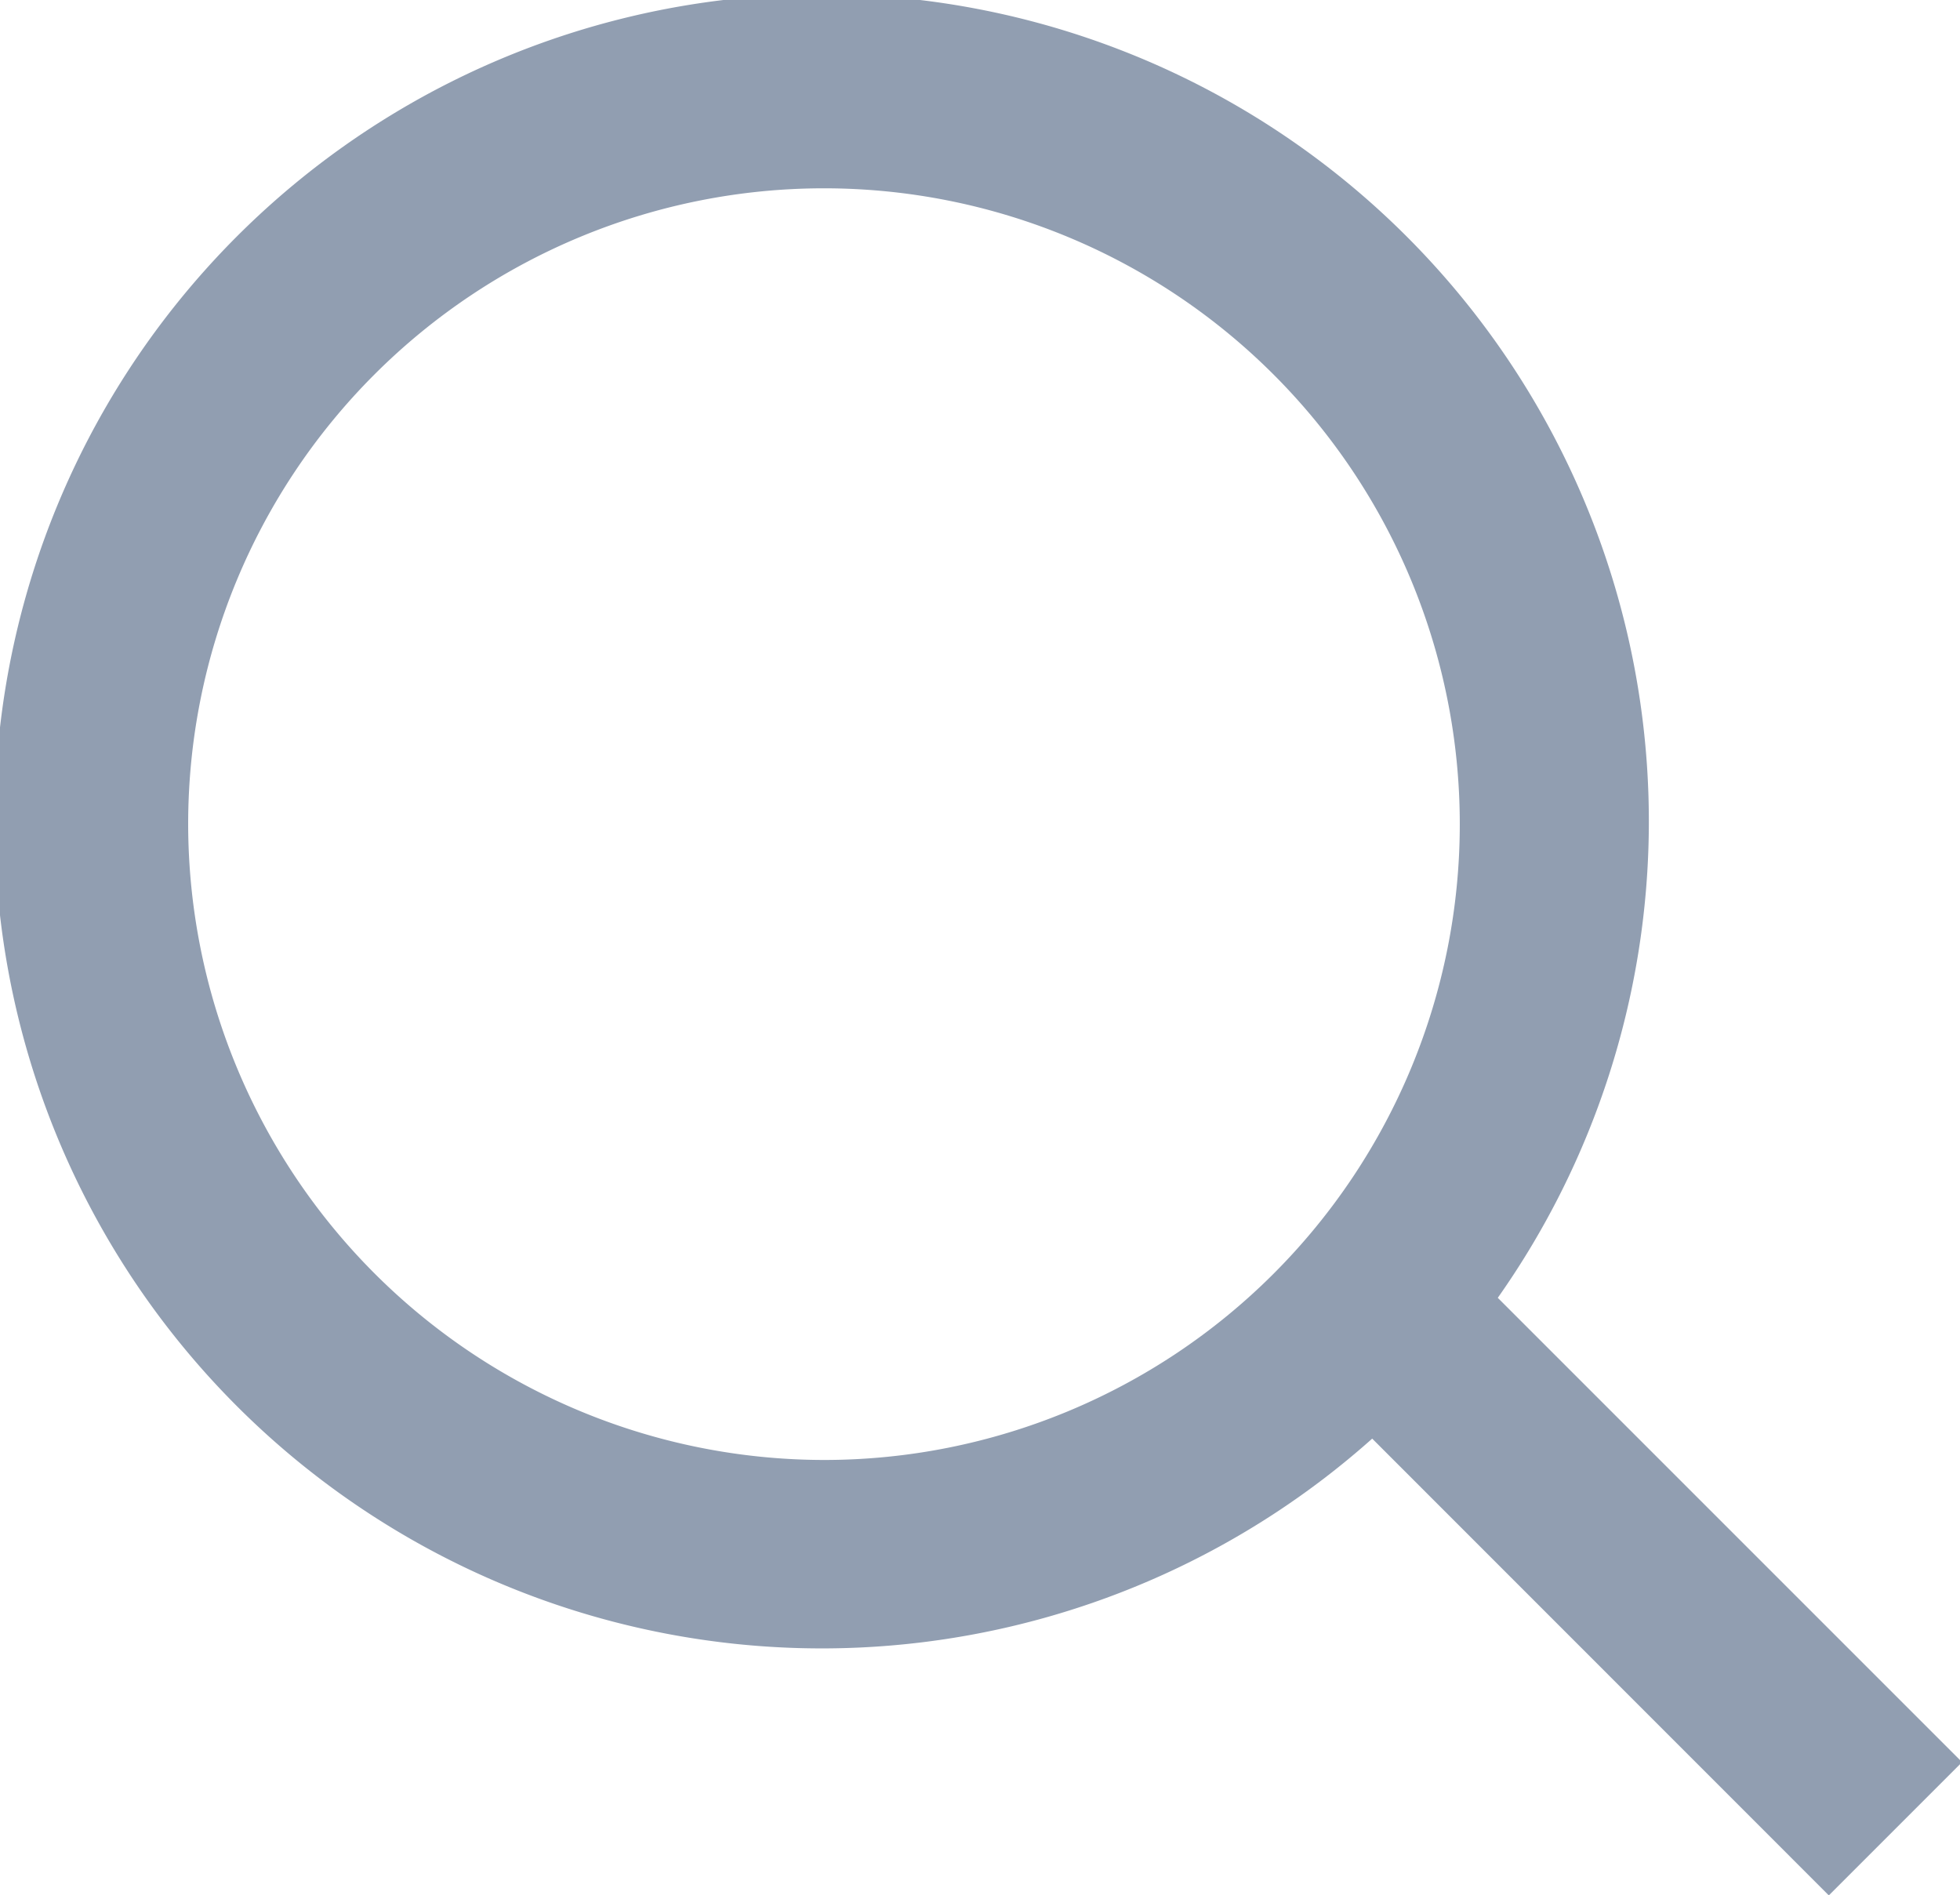 <svg xmlns="http://www.w3.org/2000/svg" width="15.062" height="14.562" viewBox="0 0 15.062 14.562">
  <defs>
    <style>
      .cls-1 {
        fill: #919eb1;
        fill-rule: evenodd;
      }
    </style>
  </defs>
  <path id="Composite_Path" data-name="Composite Path" class="cls-1" d="M449.547,473.885l-3.568-3.568a6.356,6.356,0,1,0-.965,1.082l3.509,3.51Zm-13.632-7.209a4.886,4.886,0,1,1,4.886,4.887A4.892,4.892,0,0,1,435.915,466.676Z" transform="translate(-434.469 -460.344)"/>
</svg>

